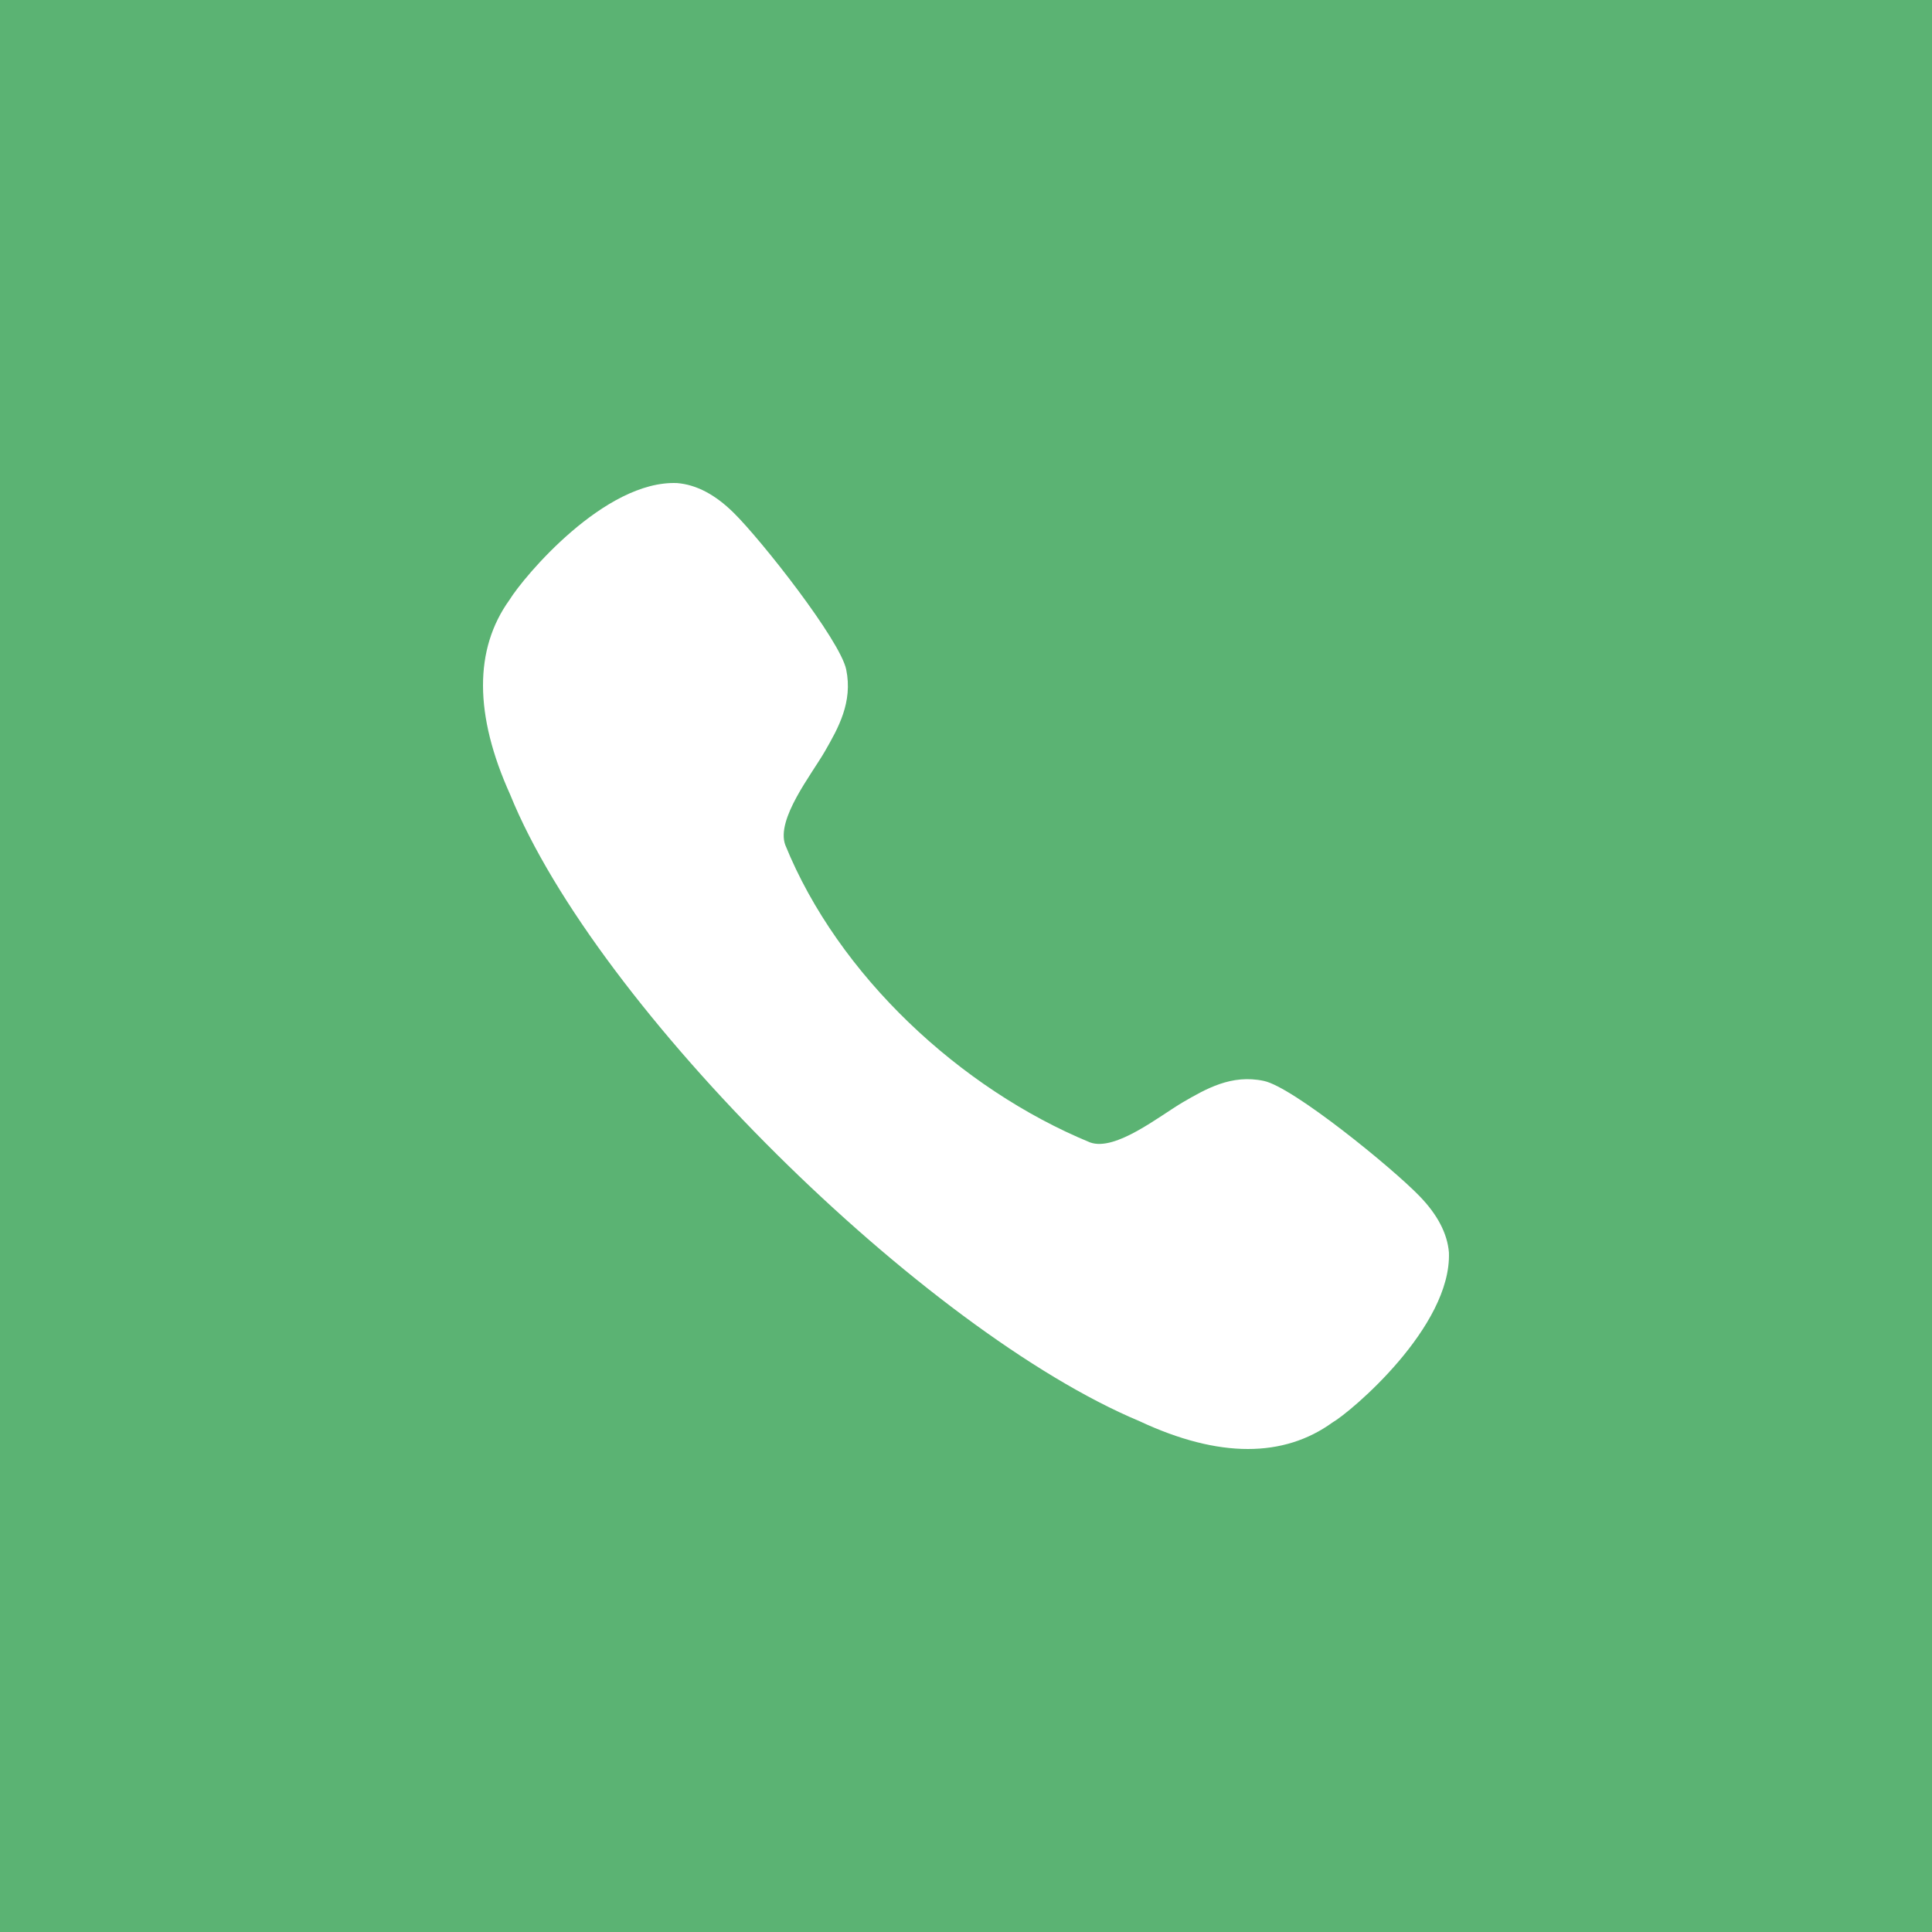 <svg width="25" height="25" viewBox="0 0 25 25" fill="none" xmlns="http://www.w3.org/2000/svg">
<rect width="25" height="25" fill="#5BB373"/>
<path d="M16.354 13.987C15.934 13.897 15.602 14.092 15.308 14.262C15.007 14.438 14.434 14.902 14.106 14.783C12.426 14.091 10.845 12.62 10.161 10.933C10.04 10.598 10.503 10.021 10.677 9.717C10.846 9.422 11.037 9.087 10.95 8.664C10.871 8.283 9.853 6.989 9.493 6.635C9.256 6.401 9.013 6.272 8.763 6.251C7.825 6.211 6.777 7.463 6.593 7.762C6.133 8.401 6.136 9.251 6.601 10.281C7.723 13.049 11.967 17.226 14.745 18.39C15.258 18.63 15.727 18.75 16.148 18.75C16.56 18.75 16.927 18.635 17.242 18.407C17.48 18.27 18.784 17.17 18.749 16.207C18.729 15.961 18.6 15.716 18.369 15.478C18.018 15.114 16.732 14.066 16.354 13.987Z" fill="white"/>
</svg>
